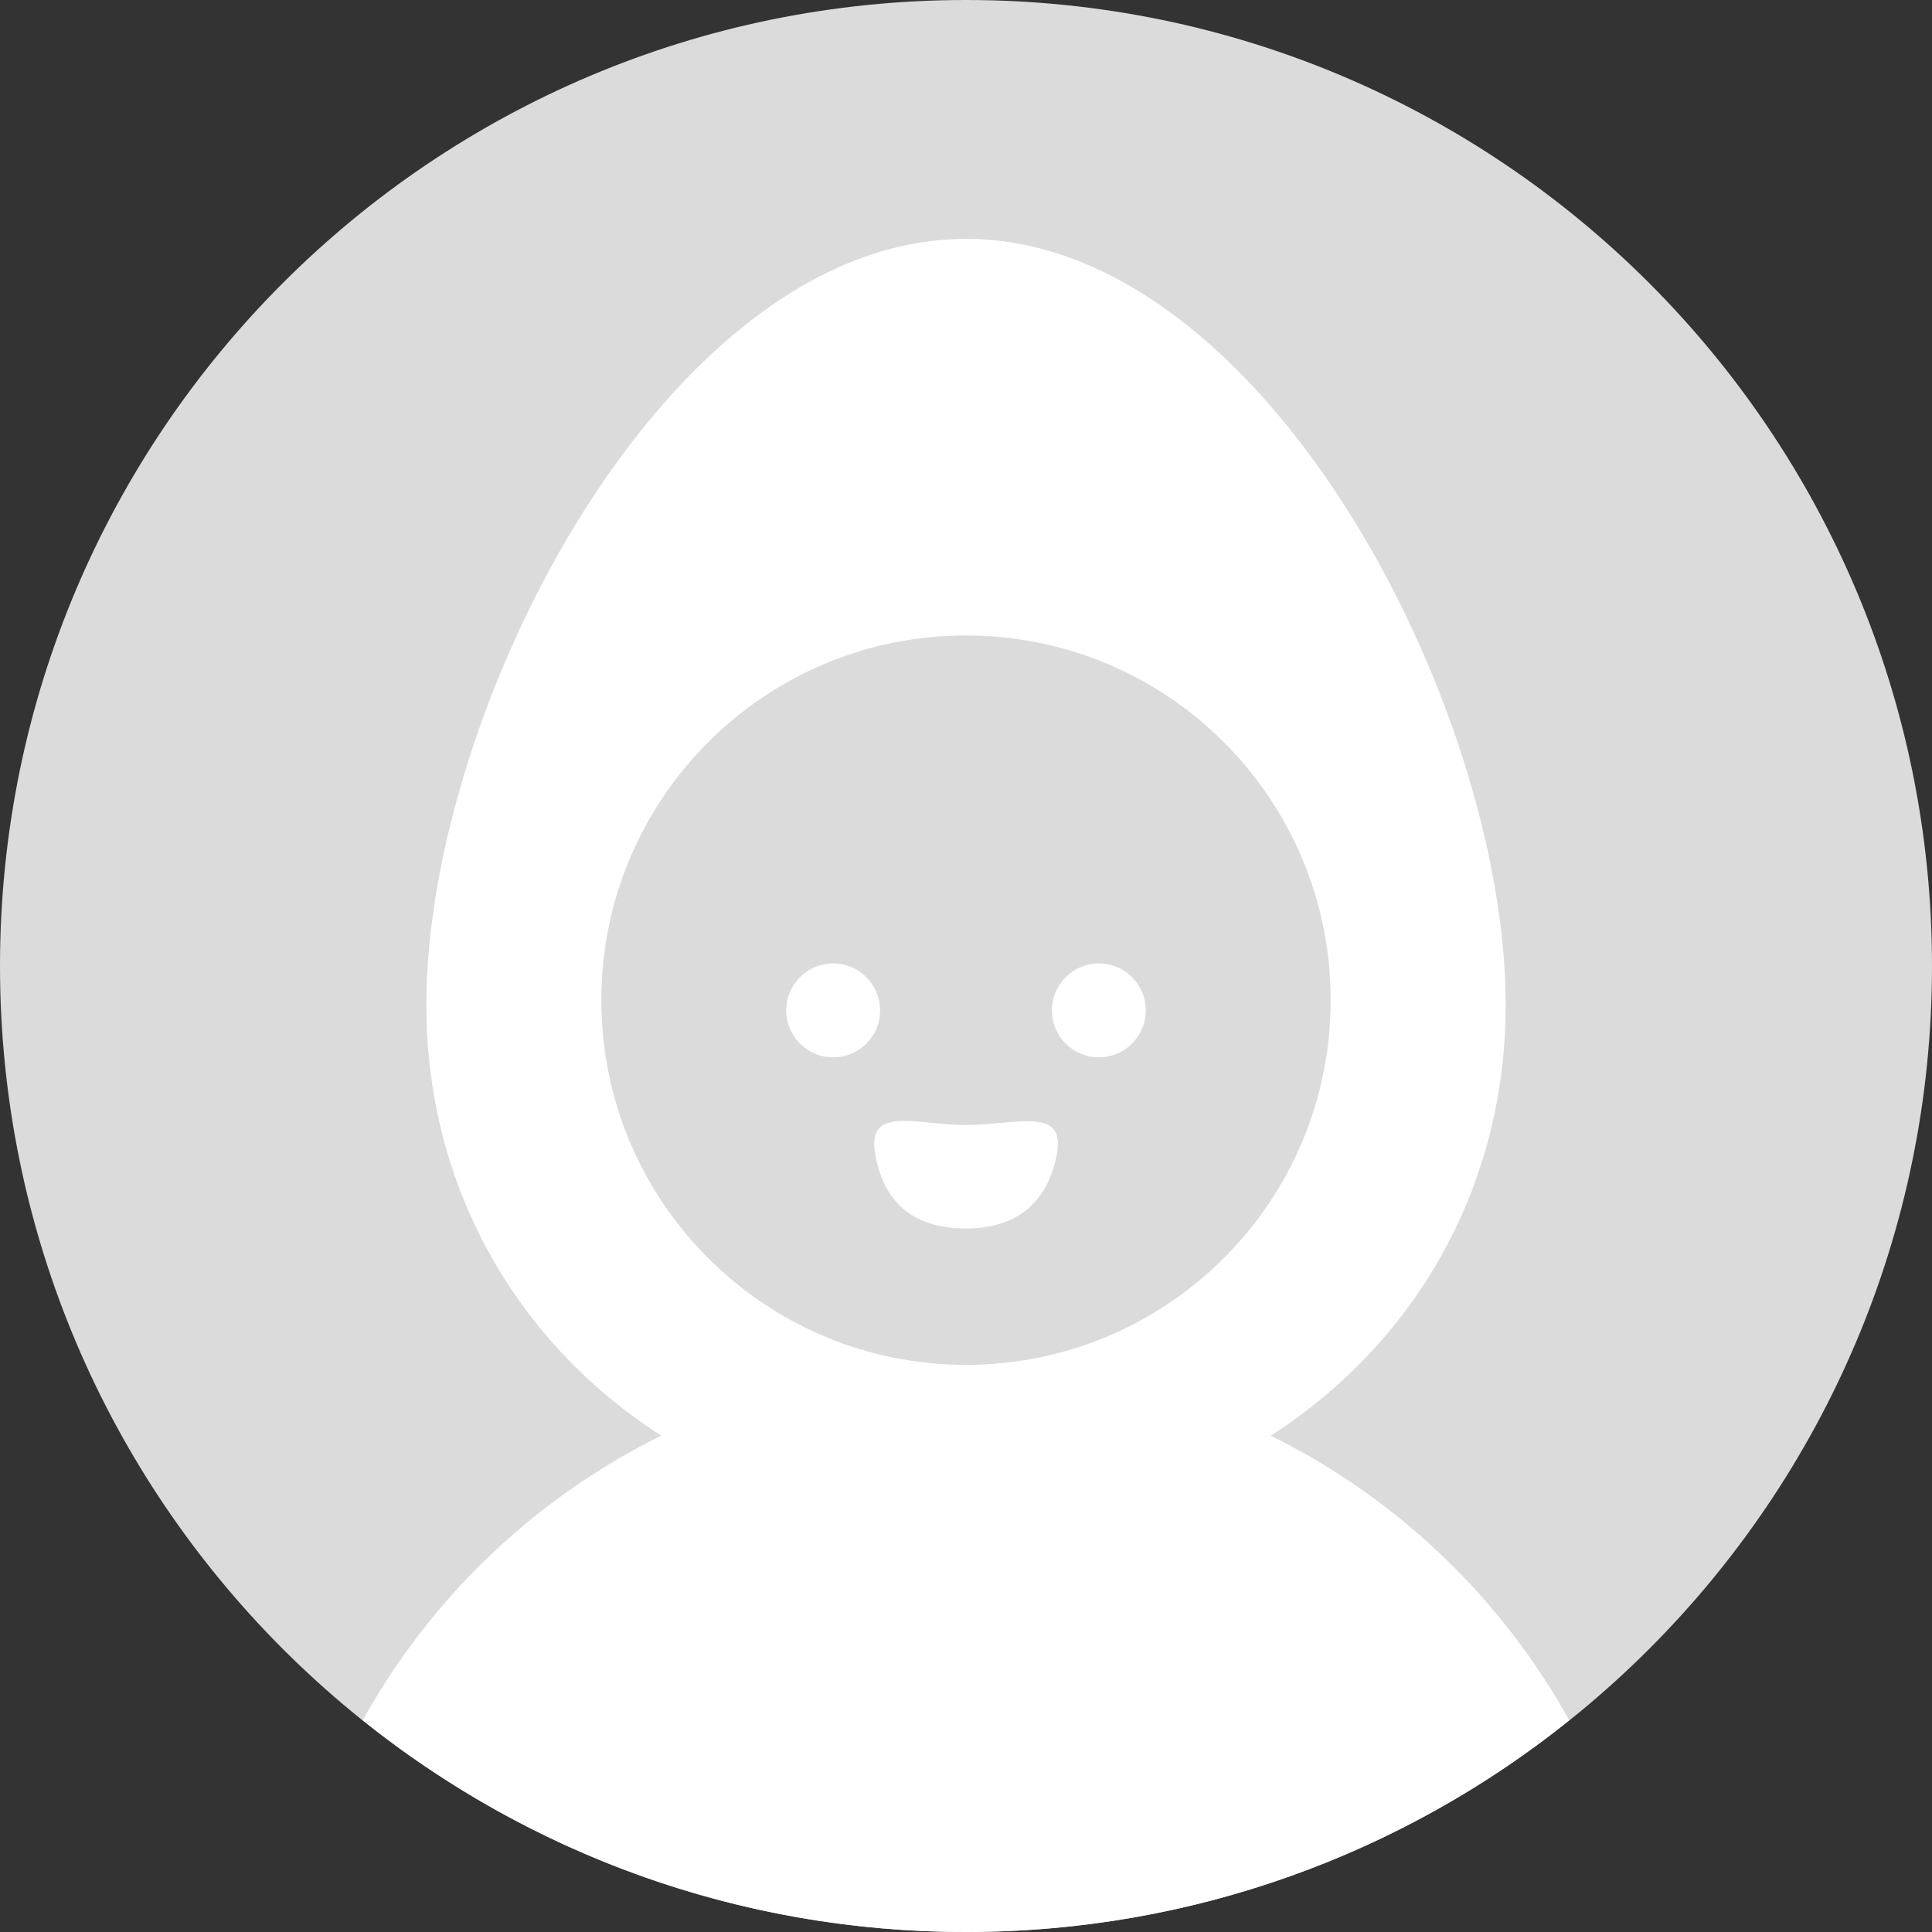 <svg width="36" height="36" viewBox="0 0 36 36" fill="none" xmlns="http://www.w3.org/2000/svg">
<rect x="0" y="0" width="36" height="36" fill="#333333" stroke="none"/>
<path d="M18 36C27.941 36 36 27.941 36 18C36 8.059 27.941 0 18 0C8.059 0 0 8.059 0 18C0 27.941 8.059 36 18 36Z" fill="#DBDBDB"/>
<path d="M18 4.451C12.448 4.451 7.944 13.174 7.944 18.726C7.944 24.278 12.448 28.378 18 28.378C23.552 28.378 28.056 24.278 28.056 18.726C28.056 13.174 23.552 4.451 18 4.451ZM18 25.432C14.245 25.432 11.205 22.391 11.205 18.637C11.205 14.882 14.245 11.841 18 11.841C21.755 11.841 24.795 14.882 24.795 18.637C24.795 22.391 21.755 25.432 18 25.432Z" fill="white"/>
<path d="M15.525 19.702C16.008 19.702 16.399 19.31 16.399 18.827C16.399 18.344 16.008 17.952 15.525 17.952C15.041 17.952 14.65 18.344 14.65 18.827C14.65 19.31 15.041 19.702 15.525 19.702Z" fill="white"/>
<path d="M20.475 19.702C20.958 19.702 21.35 19.31 21.35 18.827C21.35 18.344 20.958 17.952 20.475 17.952C19.992 17.952 19.601 18.344 19.601 18.827C19.601 19.31 19.992 19.702 20.475 19.702Z" fill="white"/>
<path d="M19.69 21.517C19.506 22.487 18.857 22.891 18 22.891C17.066 22.891 16.477 22.451 16.31 21.517C16.143 20.582 17.066 20.963 18 20.963C18.934 20.963 19.869 20.6 19.69 21.517Z" fill="white"/>
<path d="M6.759 32.055C9.842 34.524 13.751 36 18 36C22.248 36 26.164 34.524 29.24 32.055C27.05 28.104 22.837 25.432 18 25.432C13.162 25.432 8.949 28.104 6.759 32.055Z" fill="white"/>
</svg>
